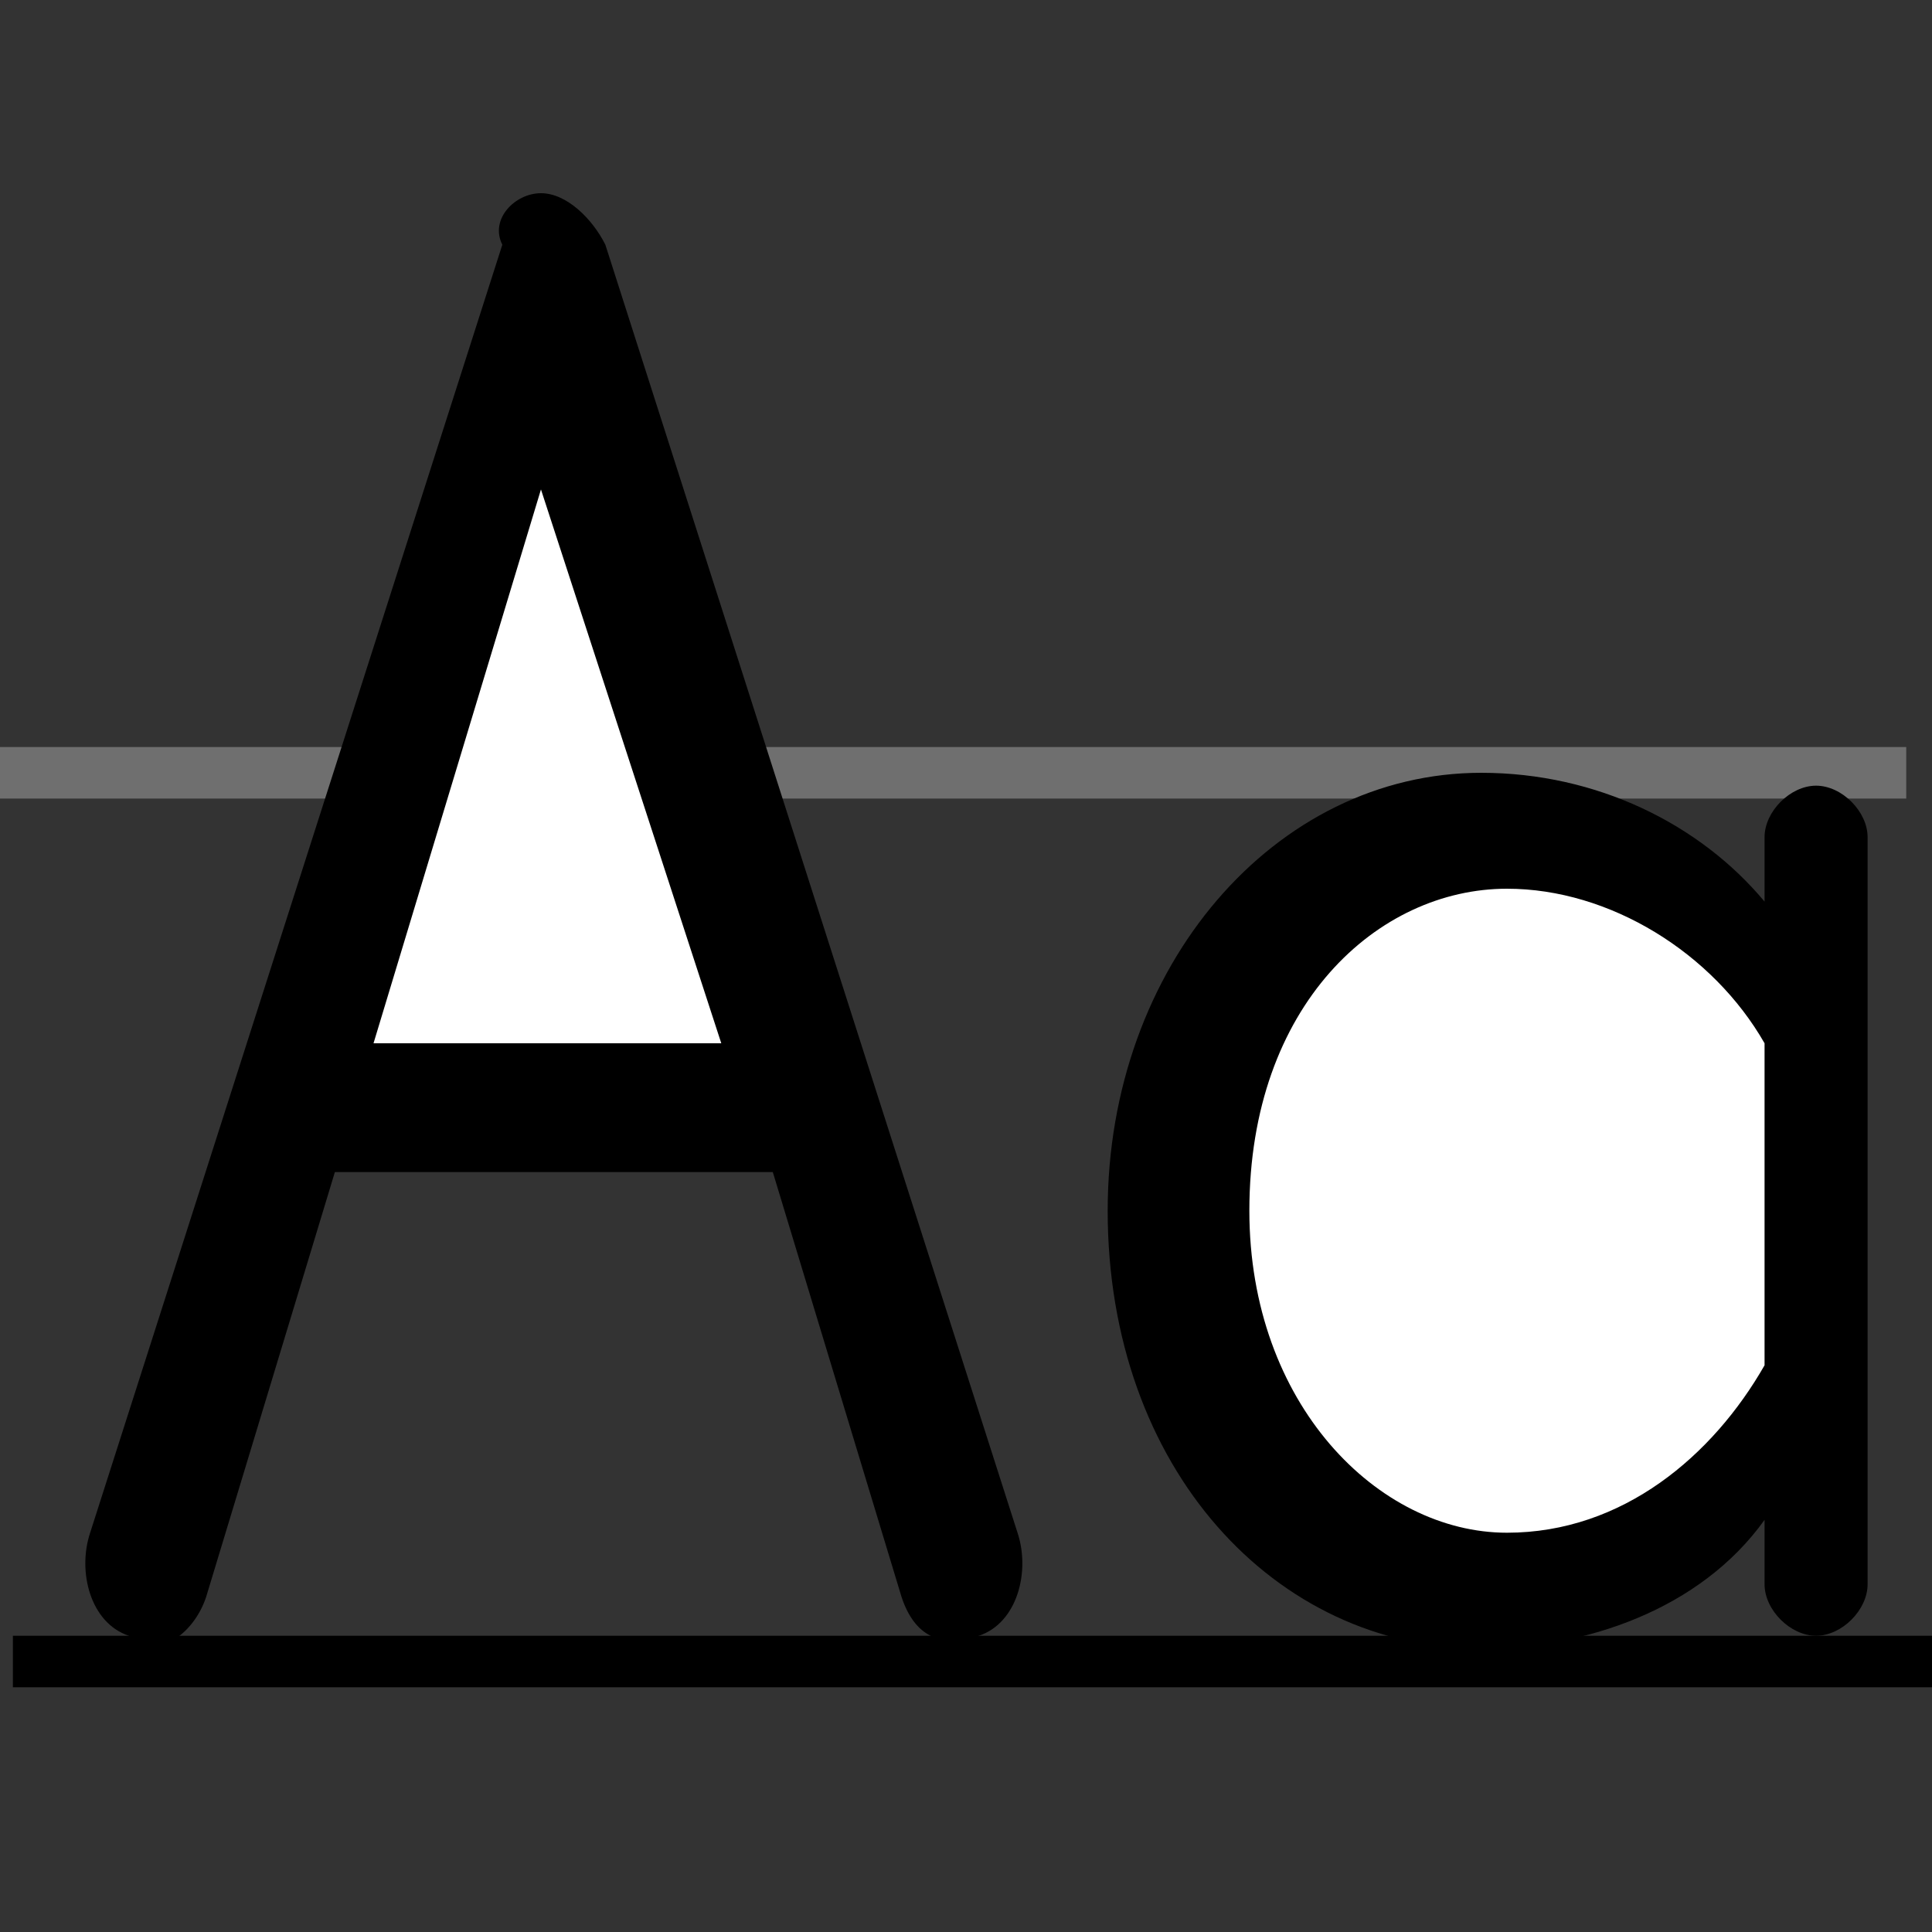 <?xml version="1.0" encoding="utf-8"?>
<!-- Generator: Adobe Illustrator 28.4.1, SVG Export Plug-In . SVG Version: 6.00 Build 0)  -->
<svg version="1.1" id="Layer_1" xmlns="http://www.w3.org/2000/svg" xmlns:xlink="http://www.w3.org/1999/xlink" x="0px" y="0px"
	 viewBox="0 0 15 15" style="enable-background:new 0 0 15 15;" xml:space="preserve">
<rect x="0" y="0" width="15" height="15" fill="#333333" stroke="none"/>
<style type="text/css">
	.st0{fill-rule:evenodd;clip-rule:evenodd;fill:#6F6F6F;}
	.st1{fill-rule:evenodd;clip-rule:evenodd;}
	.st2{fill-rule:evenodd;clip-rule:evenodd;fill:#FFFFFF;}
</style>
<path class="st0" d="M0,5.8h14.8v0.4H0V5.8z"/>
<path class="st1" d="M4.2,1.5c0.2,0,0.4,0.2,0.5,0.4l3.2,10c0.1,0.3,0,0.7-0.3,0.8s-0.5,0-0.6-0.3L6,9.1H2.6l-1,3.3
	c-0.1,0.3-0.4,0.5-0.6,0.3c-0.3-0.1-0.4-0.5-0.3-0.8l3.2-10C3.8,1.7,4,1.5,4.2,1.5z"/>
<polygon class="st2" points="4.2,3.8 5.6,8.1 2.9,8.1 "/>
<path class="st1" d="M11.5,6C9.9,6,8.6,7.5,8.6,9.4c0,2,1.3,3.4,2.9,3.4c0.8,0,1.7-0.3,2.2-1v0.5c0,0.2,0.2,0.4,0.4,0.4
	s0.4-0.2,0.4-0.4V6.5c0-0.2-0.2-0.4-0.4-0.4s-0.4,0.2-0.4,0.4V7C13.2,6.4,12.4,6,11.5,6z"/>
<path class="st2" d="M13.7,10.6V8.1c-0.4-0.7-1.2-1.2-2-1.2c-1,0-2,0.9-2,2.5c0,1.5,1,2.5,2,2.5C12.6,11.9,13.3,11.3,13.7,10.6z"/>
<path class="st1" d="M0.1,12.7H15v0.4H0.1V12.7z"/>
</svg>
